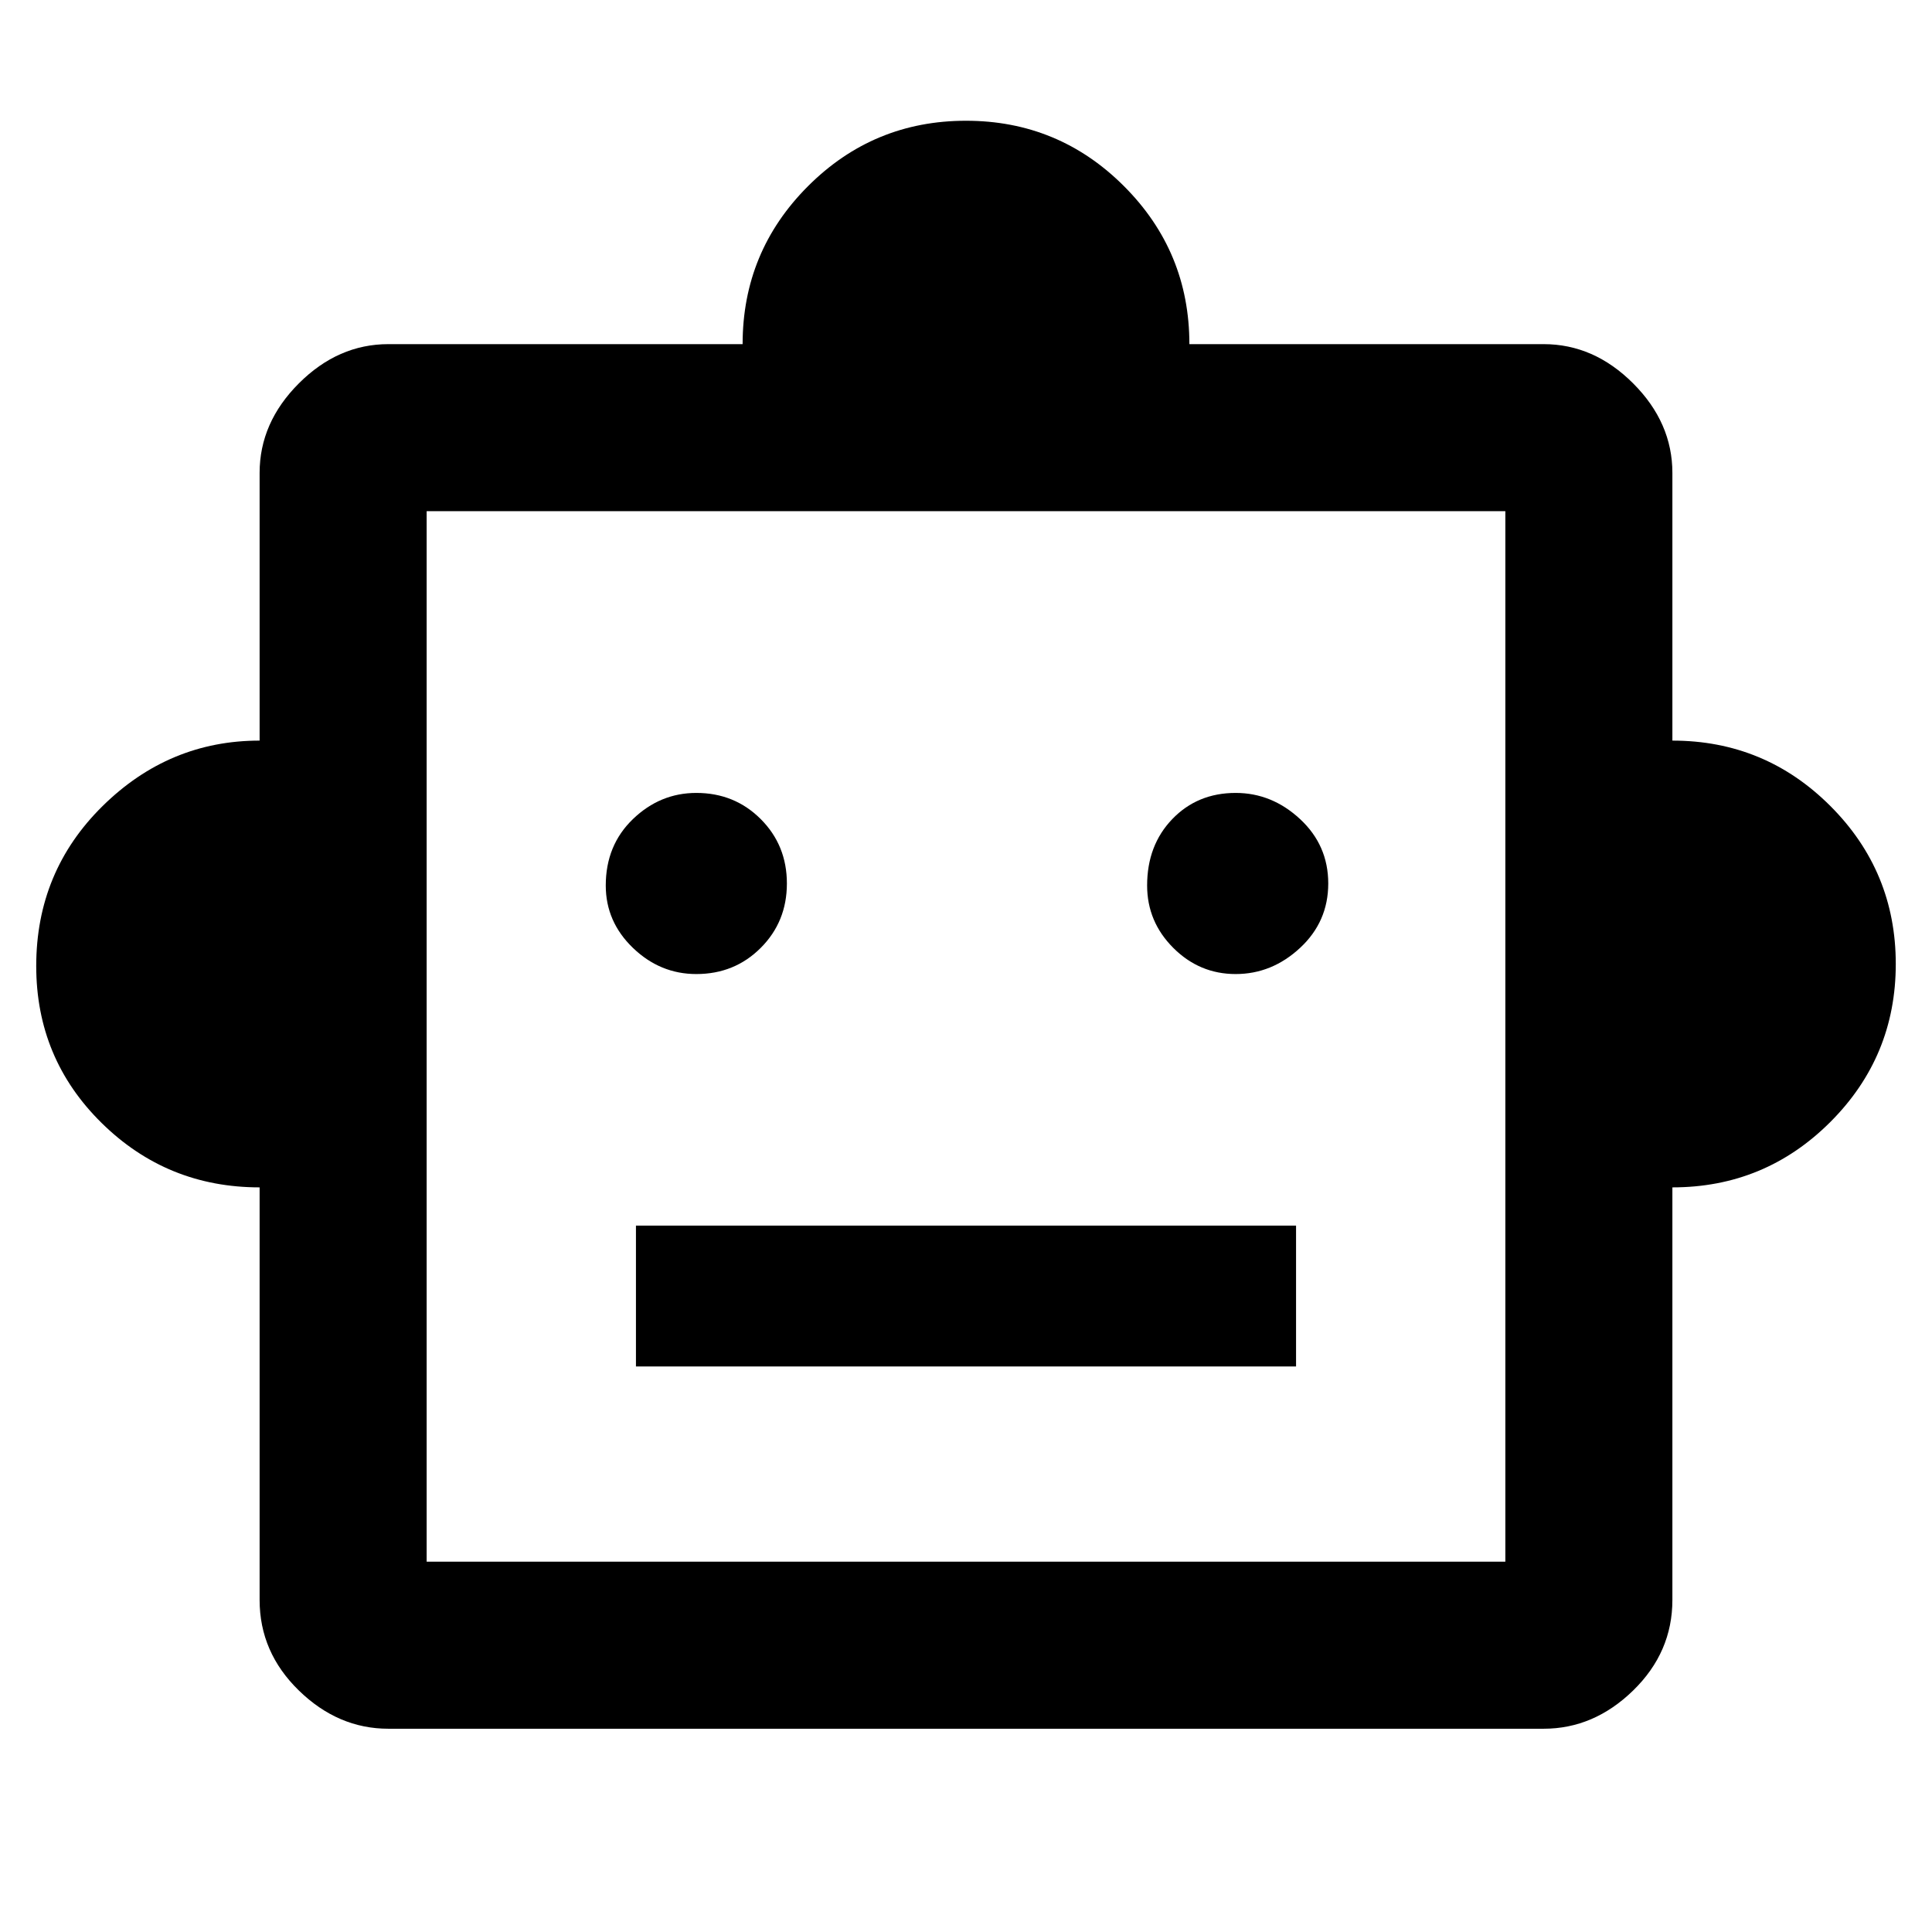 <svg xmlns="http://www.w3.org/2000/svg" height="48" width="48"><path d="M6.45 29.5q-2.3 0-3.925-1.6T.9 24q0-2.35 1.65-3.975t3.9-1.625v-6.65q0-1.25.975-2.225Q8.4 8.55 9.65 8.55h8.8q0-2.3 1.625-3.925T24 3q2.3 0 3.925 1.625T29.55 8.55h8.8q1.25 0 2.225.975.975.975.975 2.225v6.65q2.3 0 3.925 1.625T47.1 23.95q0 2.3-1.625 3.925T41.55 29.5v10.25q0 1.3-.975 2.25t-2.225.95H9.65q-1.25 0-2.225-.95-.975-.95-.975-2.25Zm10.85-5.3q.95 0 1.6-.65.65-.65.65-1.6 0-.95-.65-1.6-.65-.65-1.6-.65-.9 0-1.575.65-.675.65-.675 1.65 0 .9.675 1.55t1.575.65Zm13.4 0q.9 0 1.6-.65.7-.65.7-1.6 0-.95-.7-1.6-.7-.65-1.6-.65-.95 0-1.575.65T28.5 22q0 .9.65 1.55t1.55.65Zm-14.9 9.75h16.4v-3.5H15.8Zm-5.2 4.85h26.8V12.7H10.6Zm0 0V12.7v26.1Z"/></svg>
